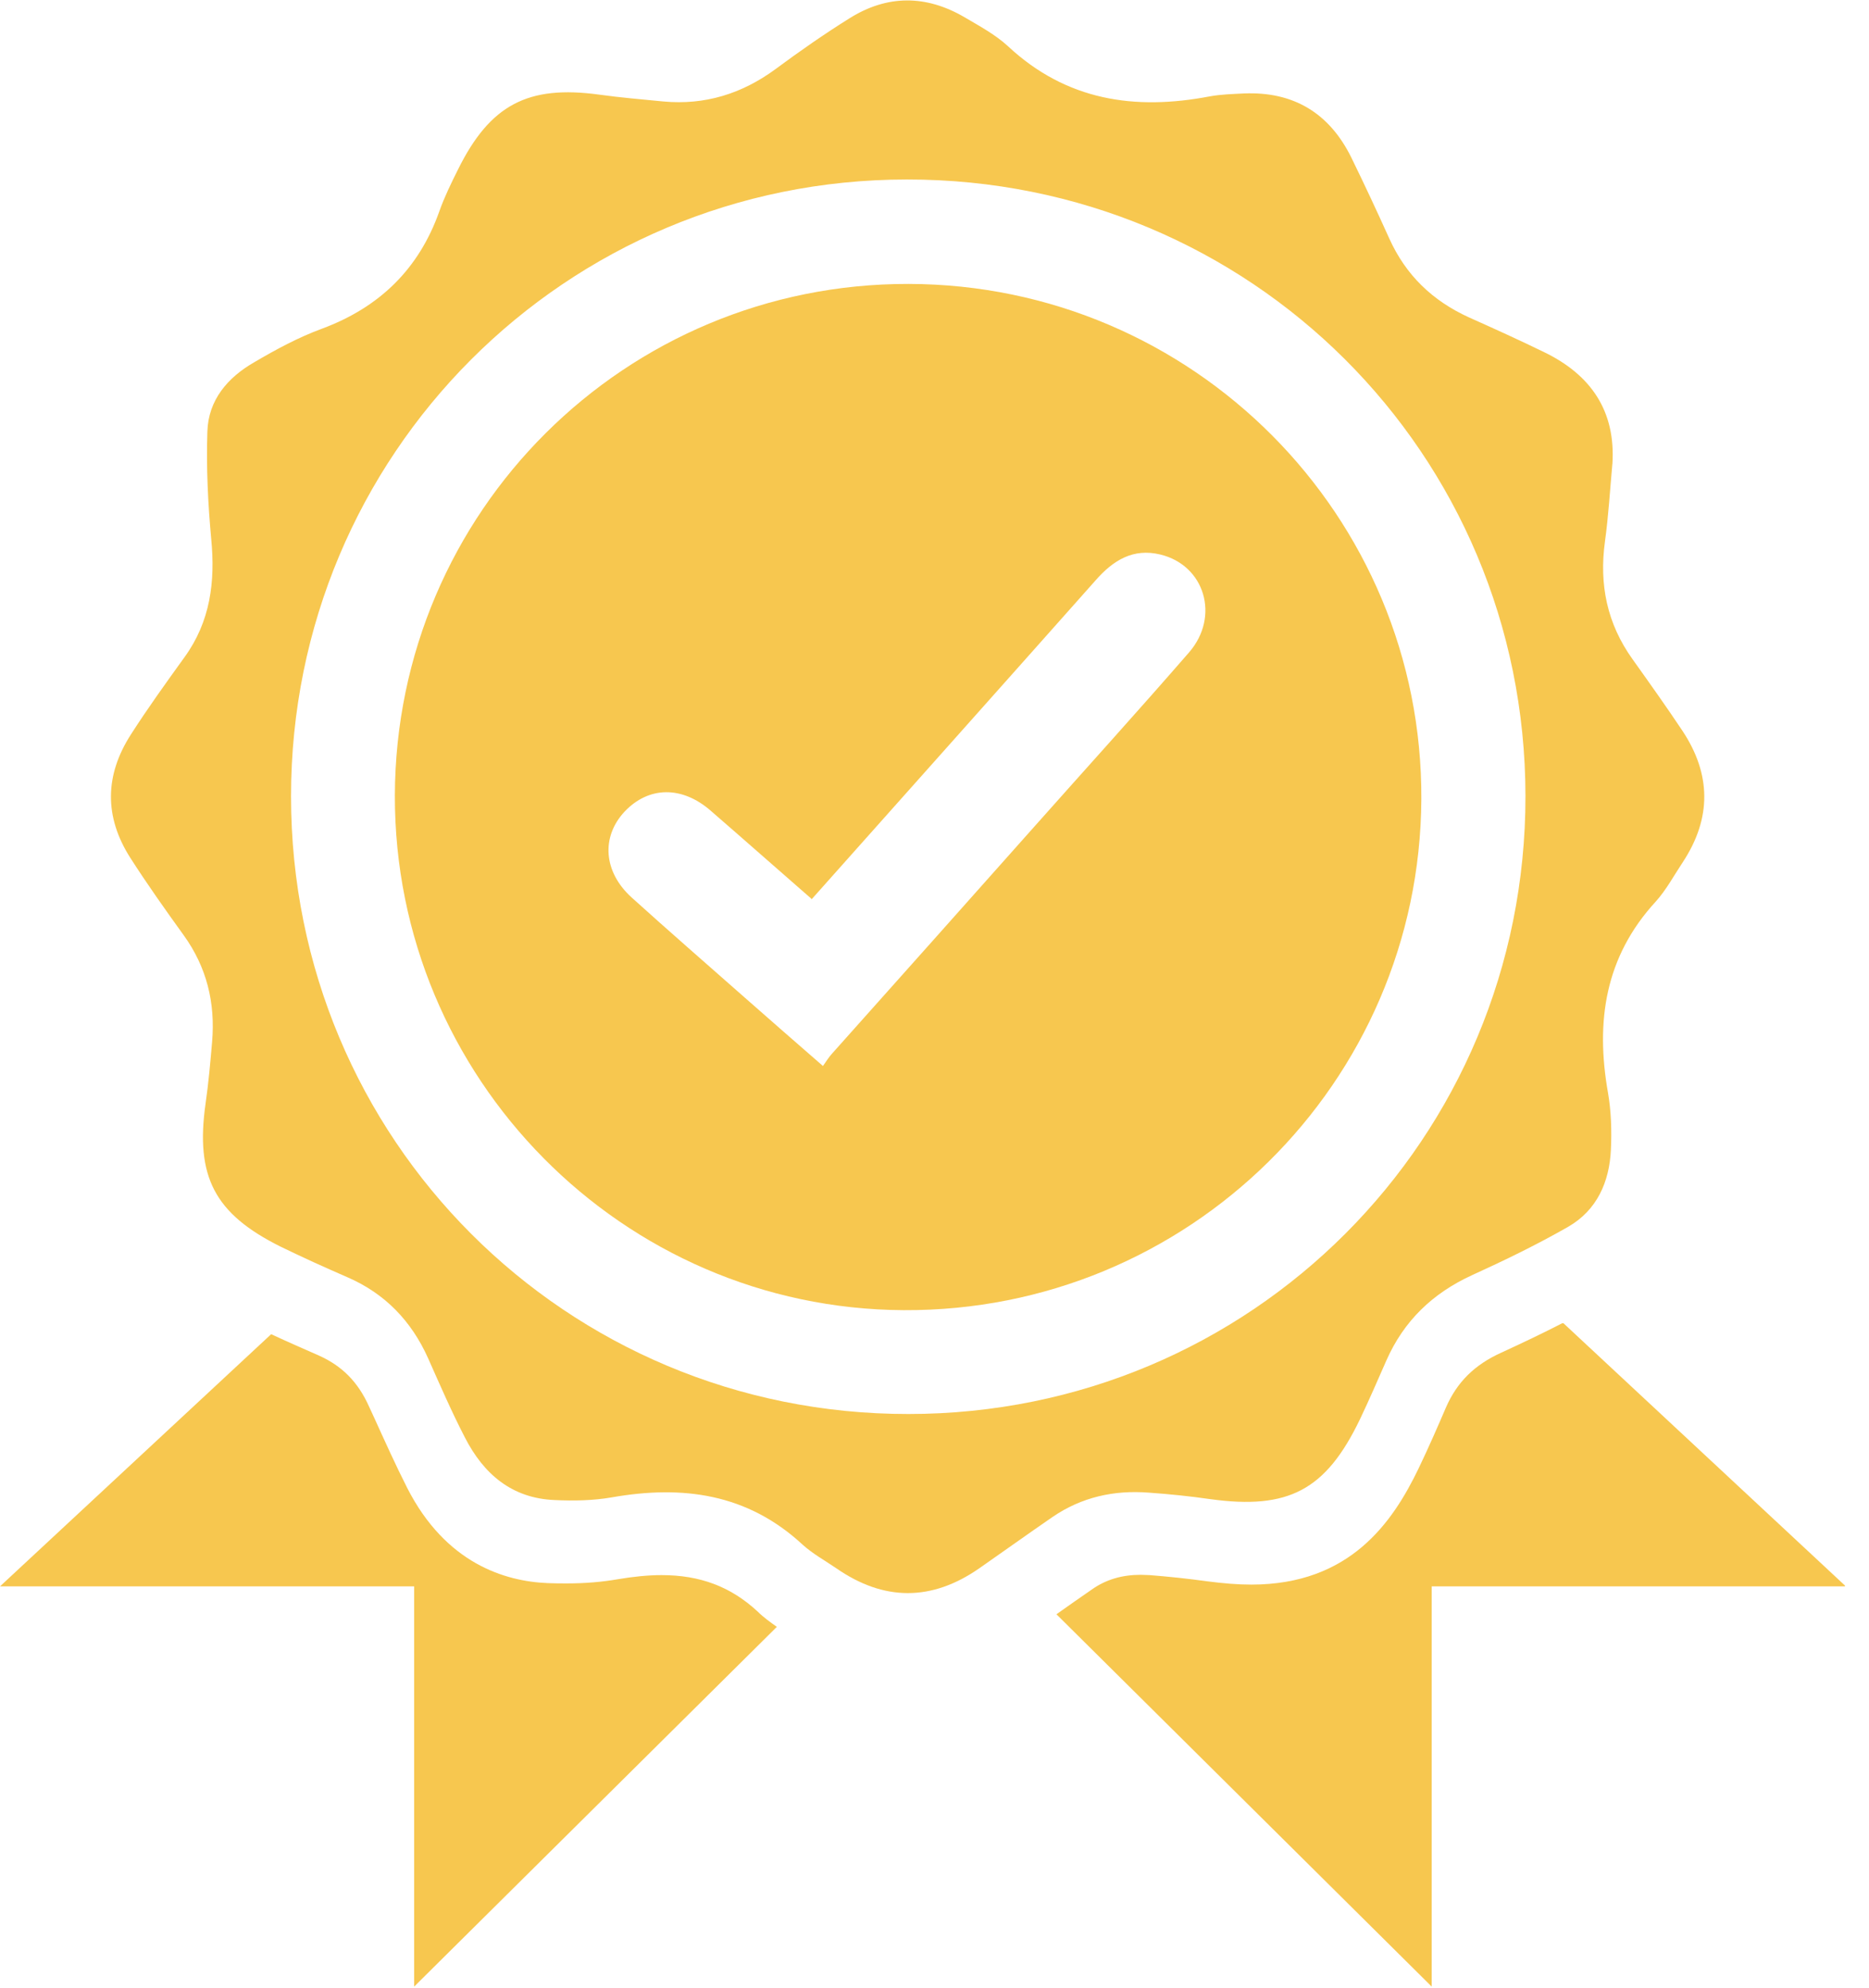 <svg width="63" height="67" viewBox="0 0 63 67" fill="none" xmlns="http://www.w3.org/2000/svg">
<g clip-path="url(#clip0_25_970)">
<path d="M52.66 44.6C52.04 44.92 51.37 45.24 50.61 45.59C49.7 46 49.11 46.59 48.74 47.44C48.47 48.07 48.16 48.78 47.82 49.49C46.94 51.32 45.5 53.41 42.18 53.41C41.72 53.41 41.24 53.37 40.7 53.3C40.05 53.21 39.39 53.14 38.75 53.09C38.65 53.09 38.55 53.08 38.45 53.08C37.82 53.08 37.28 53.24 36.81 53.57C36.41 53.85 36 54.13 35.61 54.41L48.26 66.96V53.47H62.22L52.7 44.6H52.66Z" fill="#F7C74F"/>
<path d="M26.18 54.83C25.97 54.68 25.74 54.52 25.53 54.31C24.63 53.48 23.6 53.09 22.3 53.09C21.85 53.09 21.35 53.14 20.82 53.23C20.3 53.32 19.74 53.37 19.1 53.37C18.9 53.37 18.69 53.37 18.46 53.36C17.02 53.3 15.03 52.7 13.73 50.16C13.33 49.37 12.97 48.57 12.62 47.8L12.44 47.41C12.07 46.58 11.53 46.04 10.75 45.69C10.25 45.47 9.7 45.23 9.14 44.97L0 53.47H13.96V66.96L26.19 54.83H26.18Z" fill="#F7C74F"/>
<path d="M54.35 15.63C54.27 16.5 54.22 17.38 54.1 18.25C53.9 19.7 54.17 21.02 55.03 22.22C55.6 23.02 56.17 23.82 56.71 24.63C57.68 26.09 57.7 27.57 56.73 29.05C56.43 29.5 56.17 29.99 55.81 30.39C54.1 32.25 53.78 34.43 54.2 36.82C54.31 37.45 54.33 38.11 54.3 38.75C54.25 39.84 53.83 40.79 52.86 41.35C51.81 41.95 50.72 42.48 49.62 42.98C48.29 43.59 47.32 44.52 46.73 45.86C46.44 46.52 46.15 47.19 45.84 47.84C44.69 50.23 43.43 50.89 40.8 50.53C40.11 50.43 39.42 50.36 38.72 50.31C37.55 50.22 36.46 50.46 35.48 51.13C34.65 51.7 33.83 52.29 33.01 52.86C31.4 53.98 29.79 53.97 28.19 52.86C27.81 52.6 27.39 52.37 27.05 52.06C25.19 50.34 23.01 50.05 20.62 50.47C19.99 50.58 19.33 50.59 18.69 50.56C17.25 50.5 16.3 49.68 15.67 48.45C15.22 47.58 14.83 46.68 14.43 45.78C13.87 44.53 12.98 43.6 11.71 43.05C10.95 42.72 10.2 42.38 9.46 42.02C7.23 40.91 6.58 39.66 6.93 37.19C7.03 36.5 7.09 35.81 7.15 35.11C7.26 33.8 6.97 32.6 6.19 31.52C5.57 30.66 4.96 29.8 4.39 28.91C3.51 27.53 3.53 26.13 4.41 24.76C4.98 23.87 5.6 23.01 6.22 22.15C7.09 20.95 7.26 19.61 7.12 18.17C7.01 16.97 6.95 15.76 6.99 14.55C7.02 13.48 7.68 12.72 8.57 12.21C9.3 11.78 10.06 11.37 10.85 11.08C12.79 10.36 14.12 9.07 14.81 7.12C14.98 6.64 15.21 6.17 15.44 5.71C16.52 3.53 17.8 2.86 20.2 3.19C20.92 3.29 21.64 3.35 22.36 3.42C23.76 3.55 25.01 3.16 26.14 2.33C26.95 1.73 27.78 1.15 28.63 0.62C29.9 -0.18 31.21 -0.18 32.51 0.58C33.02 0.88 33.56 1.17 33.99 1.57C35.95 3.39 38.25 3.73 40.77 3.25C41.15 3.18 41.54 3.17 41.93 3.15C43.6 3.08 44.81 3.81 45.55 5.31C45.99 6.21 46.42 7.13 46.83 8.04C47.39 9.28 48.29 10.14 49.52 10.7C50.37 11.08 51.21 11.46 52.05 11.87C53.62 12.63 54.47 13.85 54.35 15.65V15.63ZM30.62 47.66C42.17 47.66 51.43 38.38 51.42 26.83C51.41 15.28 42.14 6.04 30.57 6.05C19.06 6.05 9.81 15.32 9.81 26.84C9.81 38.4 19.07 47.67 30.62 47.66Z" fill="#F7C74F"/>
<path d="M13.31 26.81C13.34 17.25 21.07 9.55 30.63 9.57C40.21 9.59 47.96 17.38 47.91 26.94C47.86 36.5 40.05 44.21 30.46 44.16C20.98 44.11 13.29 36.33 13.31 26.81ZM27.37 30.31C26.2 29.29 25.08 28.3 23.95 27.32C22.98 26.48 21.86 26.5 21.05 27.36C20.26 28.21 20.34 29.38 21.28 30.24C22.54 31.38 23.83 32.5 25.11 33.63C25.96 34.38 26.81 35.12 27.74 35.93C27.86 35.76 27.94 35.63 28.04 35.52C30.31 32.98 32.58 30.43 34.84 27.89C36.59 25.92 38.36 23.97 40.08 21.99C41.13 20.78 40.61 19.05 39.11 18.69C38.2 18.47 37.53 18.88 36.94 19.55C33.77 23.12 30.59 26.68 27.35 30.32L27.37 30.31Z" fill="#F7C74F"/>
</g>
<defs>
<clipPath id="clip0_25_970">
<rect width="62.19" height="66.96" fill="white"/>
</clipPath>
</defs>
</svg>
